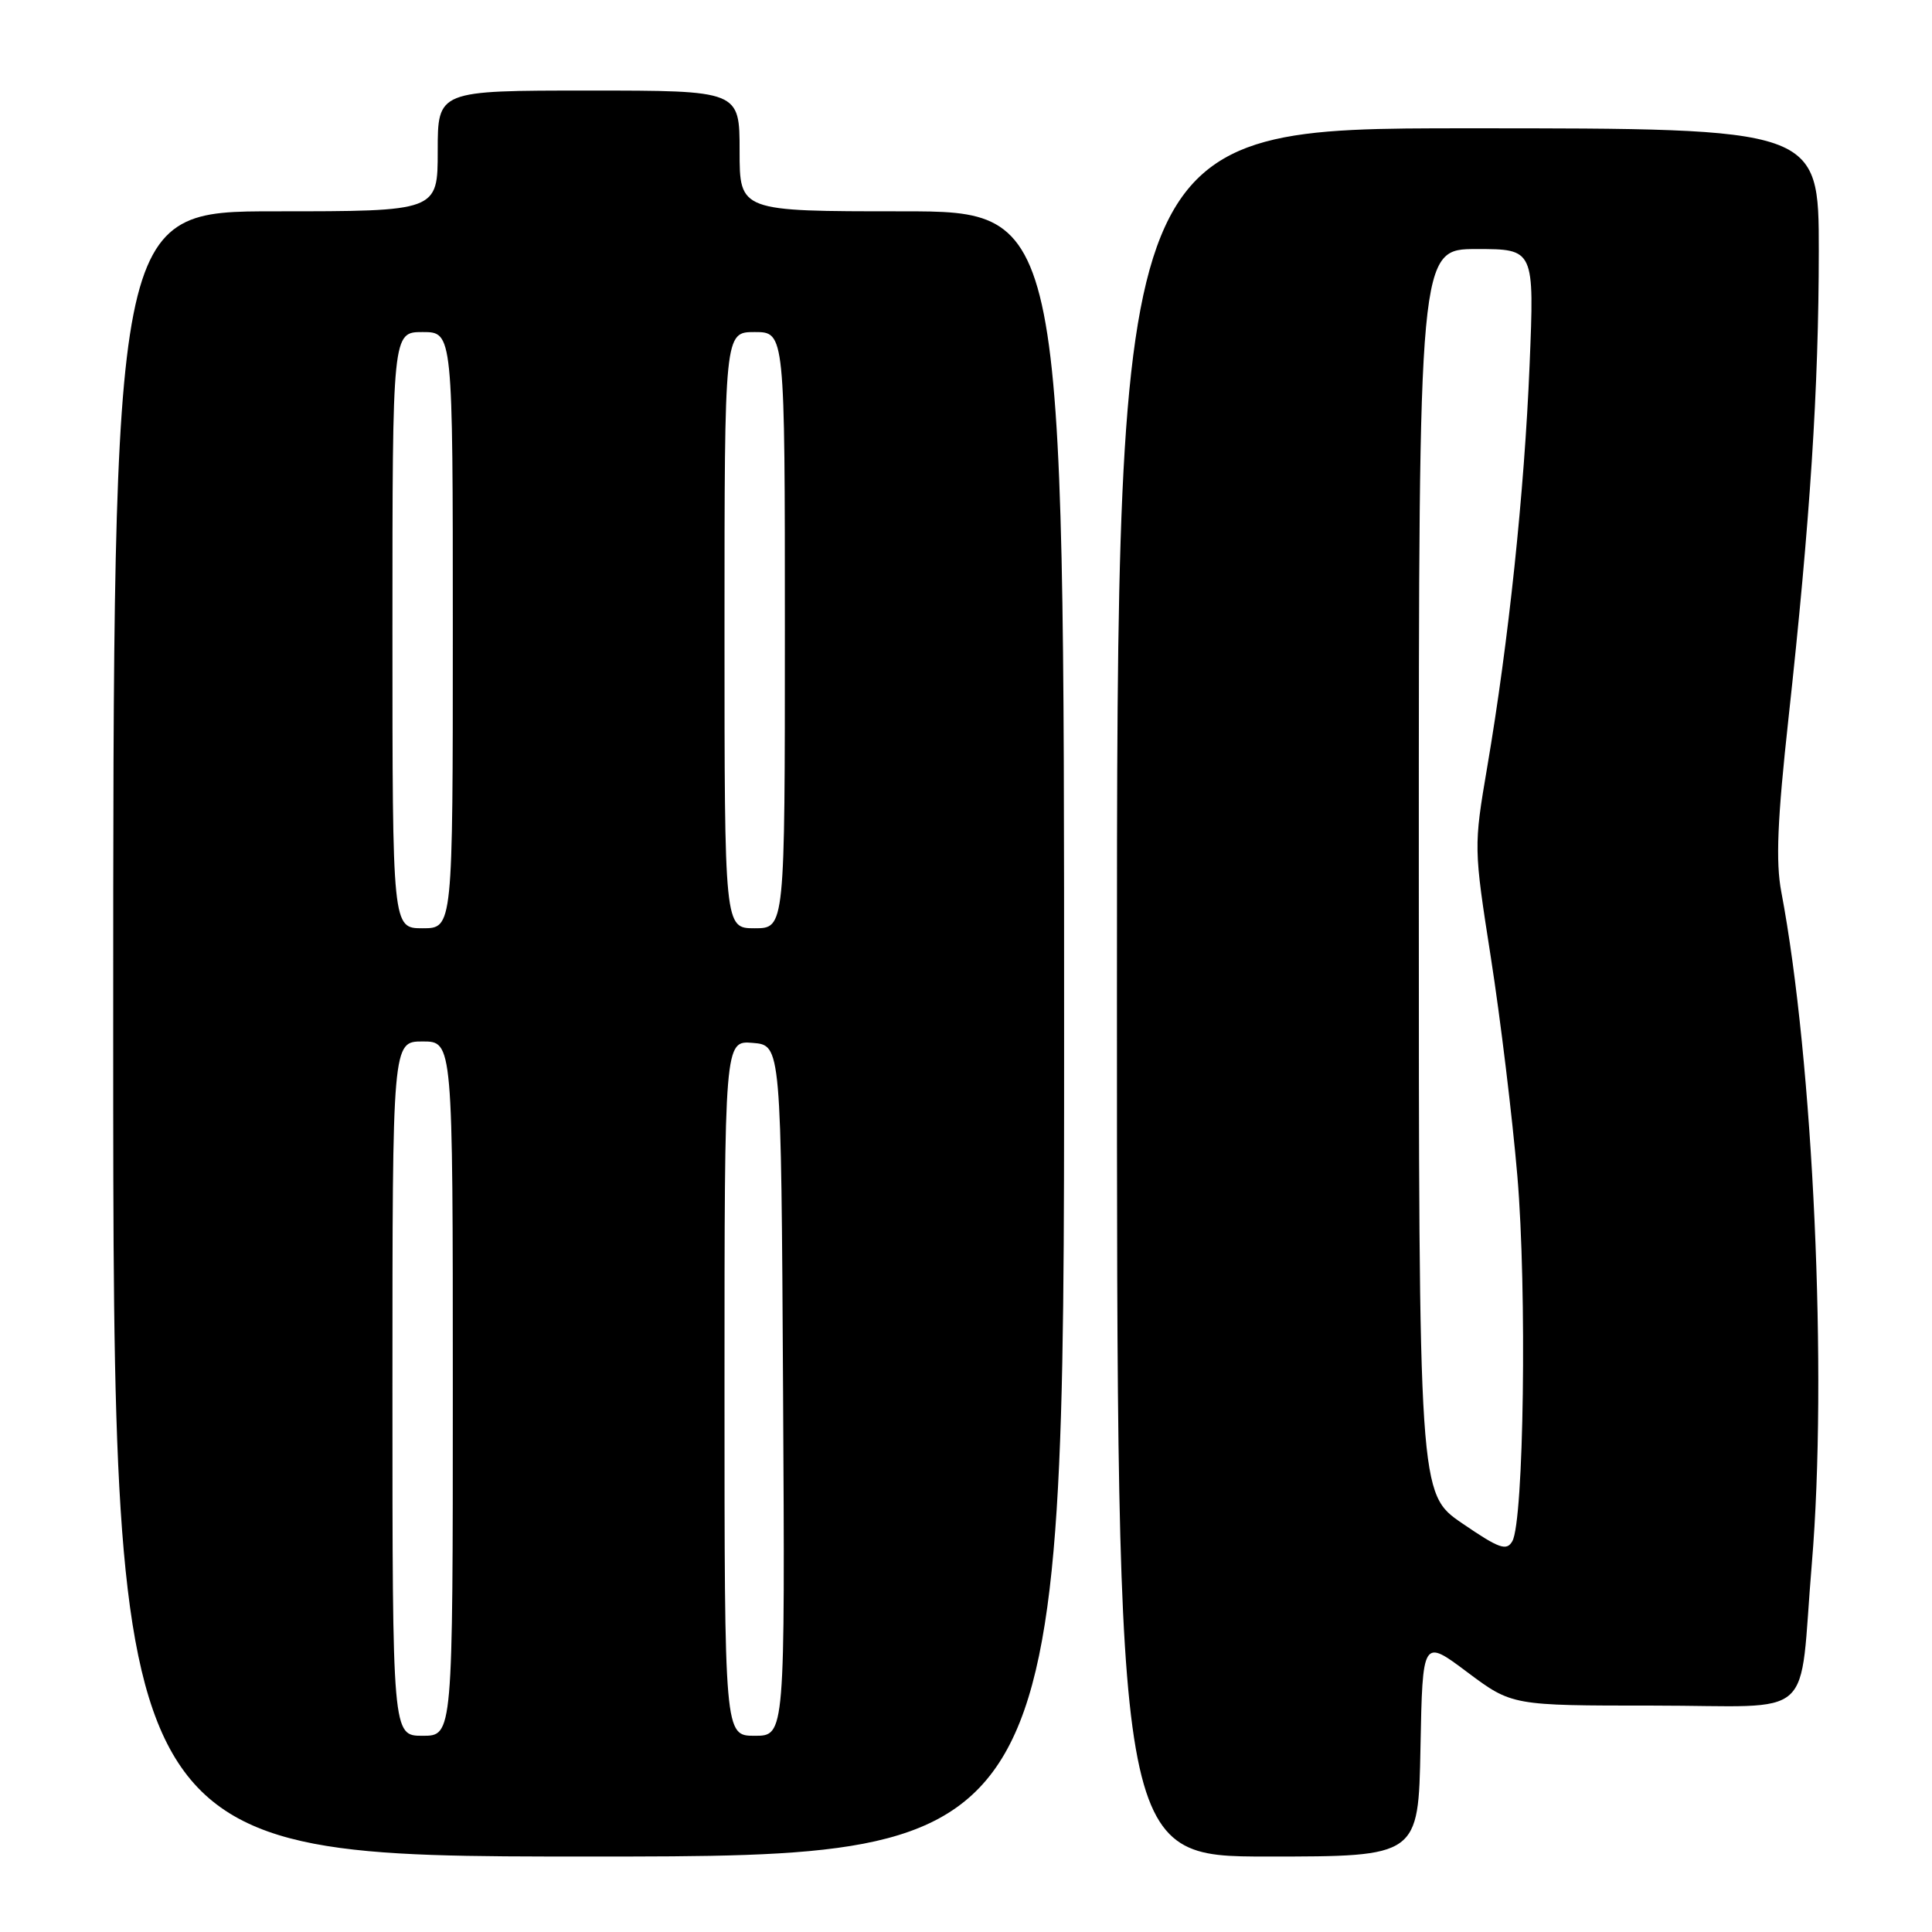 <?xml version="1.0" encoding="UTF-8" standalone="no"?>
<!DOCTYPE svg PUBLIC "-//W3C//DTD SVG 1.1//EN" "http://www.w3.org/Graphics/SVG/1.1/DTD/svg11.dtd" >
<svg xmlns="http://www.w3.org/2000/svg" xmlns:xlink="http://www.w3.org/1999/xlink" version="1.1" viewBox="0 0 256 256">
 <g >
 <path fill="currentColor"
d=" M 141.00 137.00 C 141.00 28.00 141.00 28.00 119.50 28.00 C 98.00 28.00 98.00 28.00 98.00 20.00 C 98.00 12.00 98.00 12.00 78.00 12.00 C 58.00 12.00 58.00 12.00 58.00 20.00 C 58.00 28.00 58.00 28.00 36.50 28.00 C 15.00 28.00 15.00 28.00 15.00 137.00 C 15.00 246.00 15.00 246.00 78.00 246.00 C 141.00 246.00 141.00 246.00 141.00 137.00 Z  M 188.22 231.57 C 188.50 217.13 188.50 217.13 194.42 221.57 C 200.35 226.00 200.35 226.00 219.07 226.00 C 241.03 226.00 238.29 228.46 240.08 207.15 C 242.17 182.20 240.28 140.55 236.03 118.17 C 235.28 114.21 235.51 108.66 236.98 95.22 C 239.86 68.92 240.99 51.40 241.00 33.25 C 241.00 17.00 241.00 17.00 194.50 17.00 C 148.00 17.00 148.00 17.00 148.00 131.50 C 148.00 246.00 148.00 246.00 167.97 246.00 C 187.95 246.00 187.95 246.00 188.22 231.57 Z  M 52.00 184.00 C 52.00 138.00 52.00 138.00 56.00 138.00 C 60.00 138.00 60.00 138.00 60.00 184.00 C 60.00 230.00 60.00 230.00 56.00 230.00 C 52.00 230.00 52.00 230.00 52.00 184.00 Z  M 96.00 183.94 C 96.00 137.88 96.00 137.88 99.75 138.19 C 103.50 138.50 103.50 138.50 103.76 184.25 C 104.02 230.00 104.02 230.00 100.01 230.00 C 96.00 230.00 96.00 230.00 96.00 183.94 Z  M 52.00 83.50 C 52.00 44.00 52.00 44.00 56.00 44.00 C 60.00 44.00 60.00 44.00 60.00 83.50 C 60.00 123.00 60.00 123.00 56.00 123.00 C 52.00 123.00 52.00 123.00 52.00 83.50 Z  M 96.00 83.50 C 96.00 44.00 96.00 44.00 100.00 44.00 C 104.00 44.00 104.00 44.00 104.00 83.50 C 104.00 123.00 104.00 123.00 100.00 123.00 C 96.00 123.00 96.00 123.00 96.00 83.50 Z  M 193.75 201.85 C 188.00 197.92 188.00 197.92 188.00 115.46 C 188.00 33.00 188.00 33.00 195.66 33.00 C 203.31 33.00 203.31 33.00 202.68 48.35 C 201.99 65.15 199.89 85.07 197.07 101.60 C 195.27 112.21 195.27 112.31 197.55 126.90 C 198.81 134.96 200.39 147.99 201.06 155.85 C 202.34 170.92 201.92 201.56 200.39 204.22 C 199.63 205.55 198.65 205.20 193.75 201.85 Z "/>
</g>
</svg>
